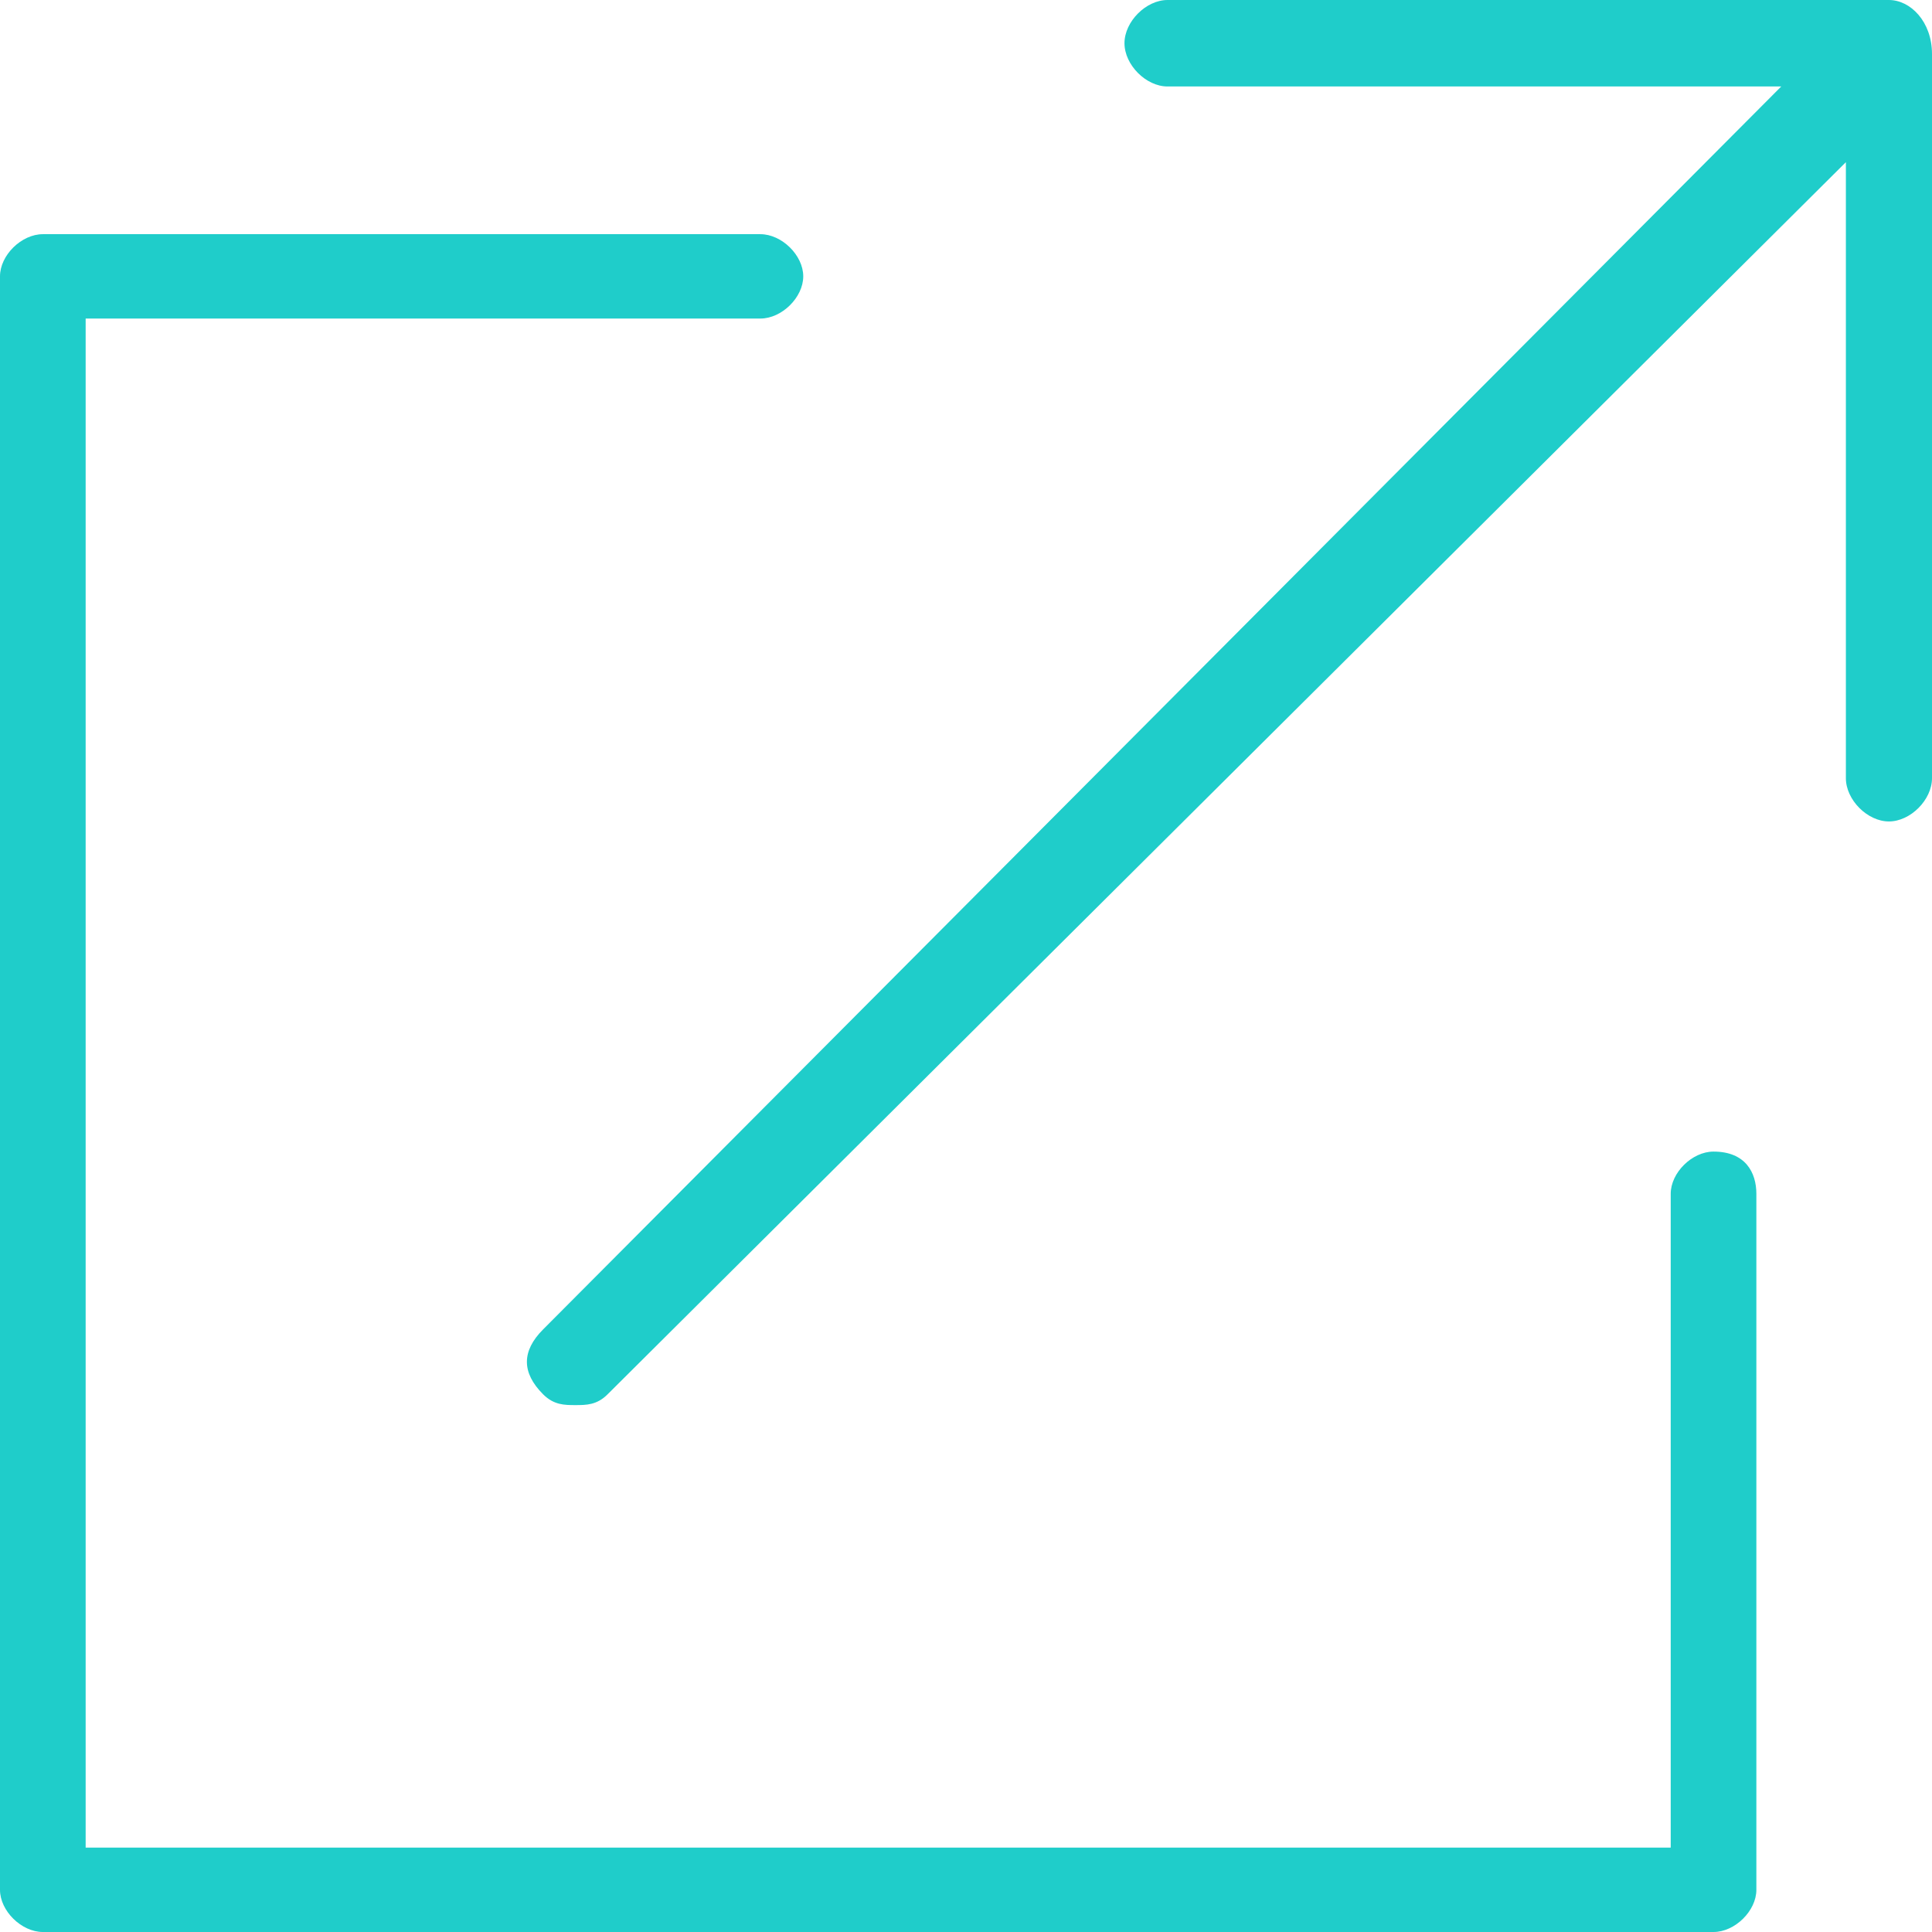 <?xml version="1.0" encoding="UTF-8"?>
<svg width="33px" height="33px" viewBox="0 0 33 33" version="1.1" xmlns="http://www.w3.org/2000/svg" xmlns:xlink="http://www.w3.org/1999/xlink">
    <!-- Generator: Sketch 41.2 (35397) - http://www.bohemiancoding.com/sketch -->
    <title>link</title>
    <desc>Created with Sketch.</desc>
    <defs>
        <linearGradient x1="50%" y1="0%" x2="50%" y2="100%" id="linearGradient-1">
            <stop stop-color="#FFFFFF" stop-opacity="0.5" offset="0%"></stop>
            <stop stop-color="#000000" stop-opacity="0.5" offset="100%"></stop>
        </linearGradient>
    </defs>
    <g id="Welcome" stroke="none" stroke-width="1" fill="none" fill-rule="evenodd">
        <g id="Desktop-HD" transform="translate(-1112, -1619)" fill="#1FCDCA">
            <g id="api-links" transform="translate(0, 1366)">
                <g id="source" transform="translate(871, 191)">
                    <g id="link" transform="translate(241, 62)">
                        <path d="M29.268,19.67 C28.902,19.67 28.537,20.031 28.537,20.391 L28.537,31.559 L1.463,31.559 L1.463,5.441 L12.988,5.441 C13.353,5.441 13.72,5.081 13.72,4.72 C13.72,4.36 13.353,4 12.988,4 L0.732,4 C0.366,4 0,4.36 0,4.72 L0,32.28 C0,32.639 0.366,33 0.732,33 L29.268,33 C29.634,33 30,32.639 30,32.28 L30,20.391 C30,20.031 29.817,19.67 29.268,19.67 Z" id="Fill-1"></path>
                        <path d="M32.264,0 L19.942,0 C19.575,0 19.207,0.369 19.207,0.738 C19.207,1.108 19.575,1.477 19.942,1.477 L30.425,1.477 L9.276,22.708 C8.908,23.077 8.908,23.446 9.276,23.815 C9.46,24 9.644,24 9.828,24 C10.012,24 10.196,24 10.379,23.815 L31.529,2.77 L31.529,13.292 C31.529,13.662 31.897,14.031 32.264,14.031 C32.632,14.031 33,13.662 33,13.292 L33,0.923 C33,0.369 32.632,0 32.264,0 Z" id="Fill-2"></path>
                    </g>
                </g>
            </g>
        </g>
    </g>
</svg>
